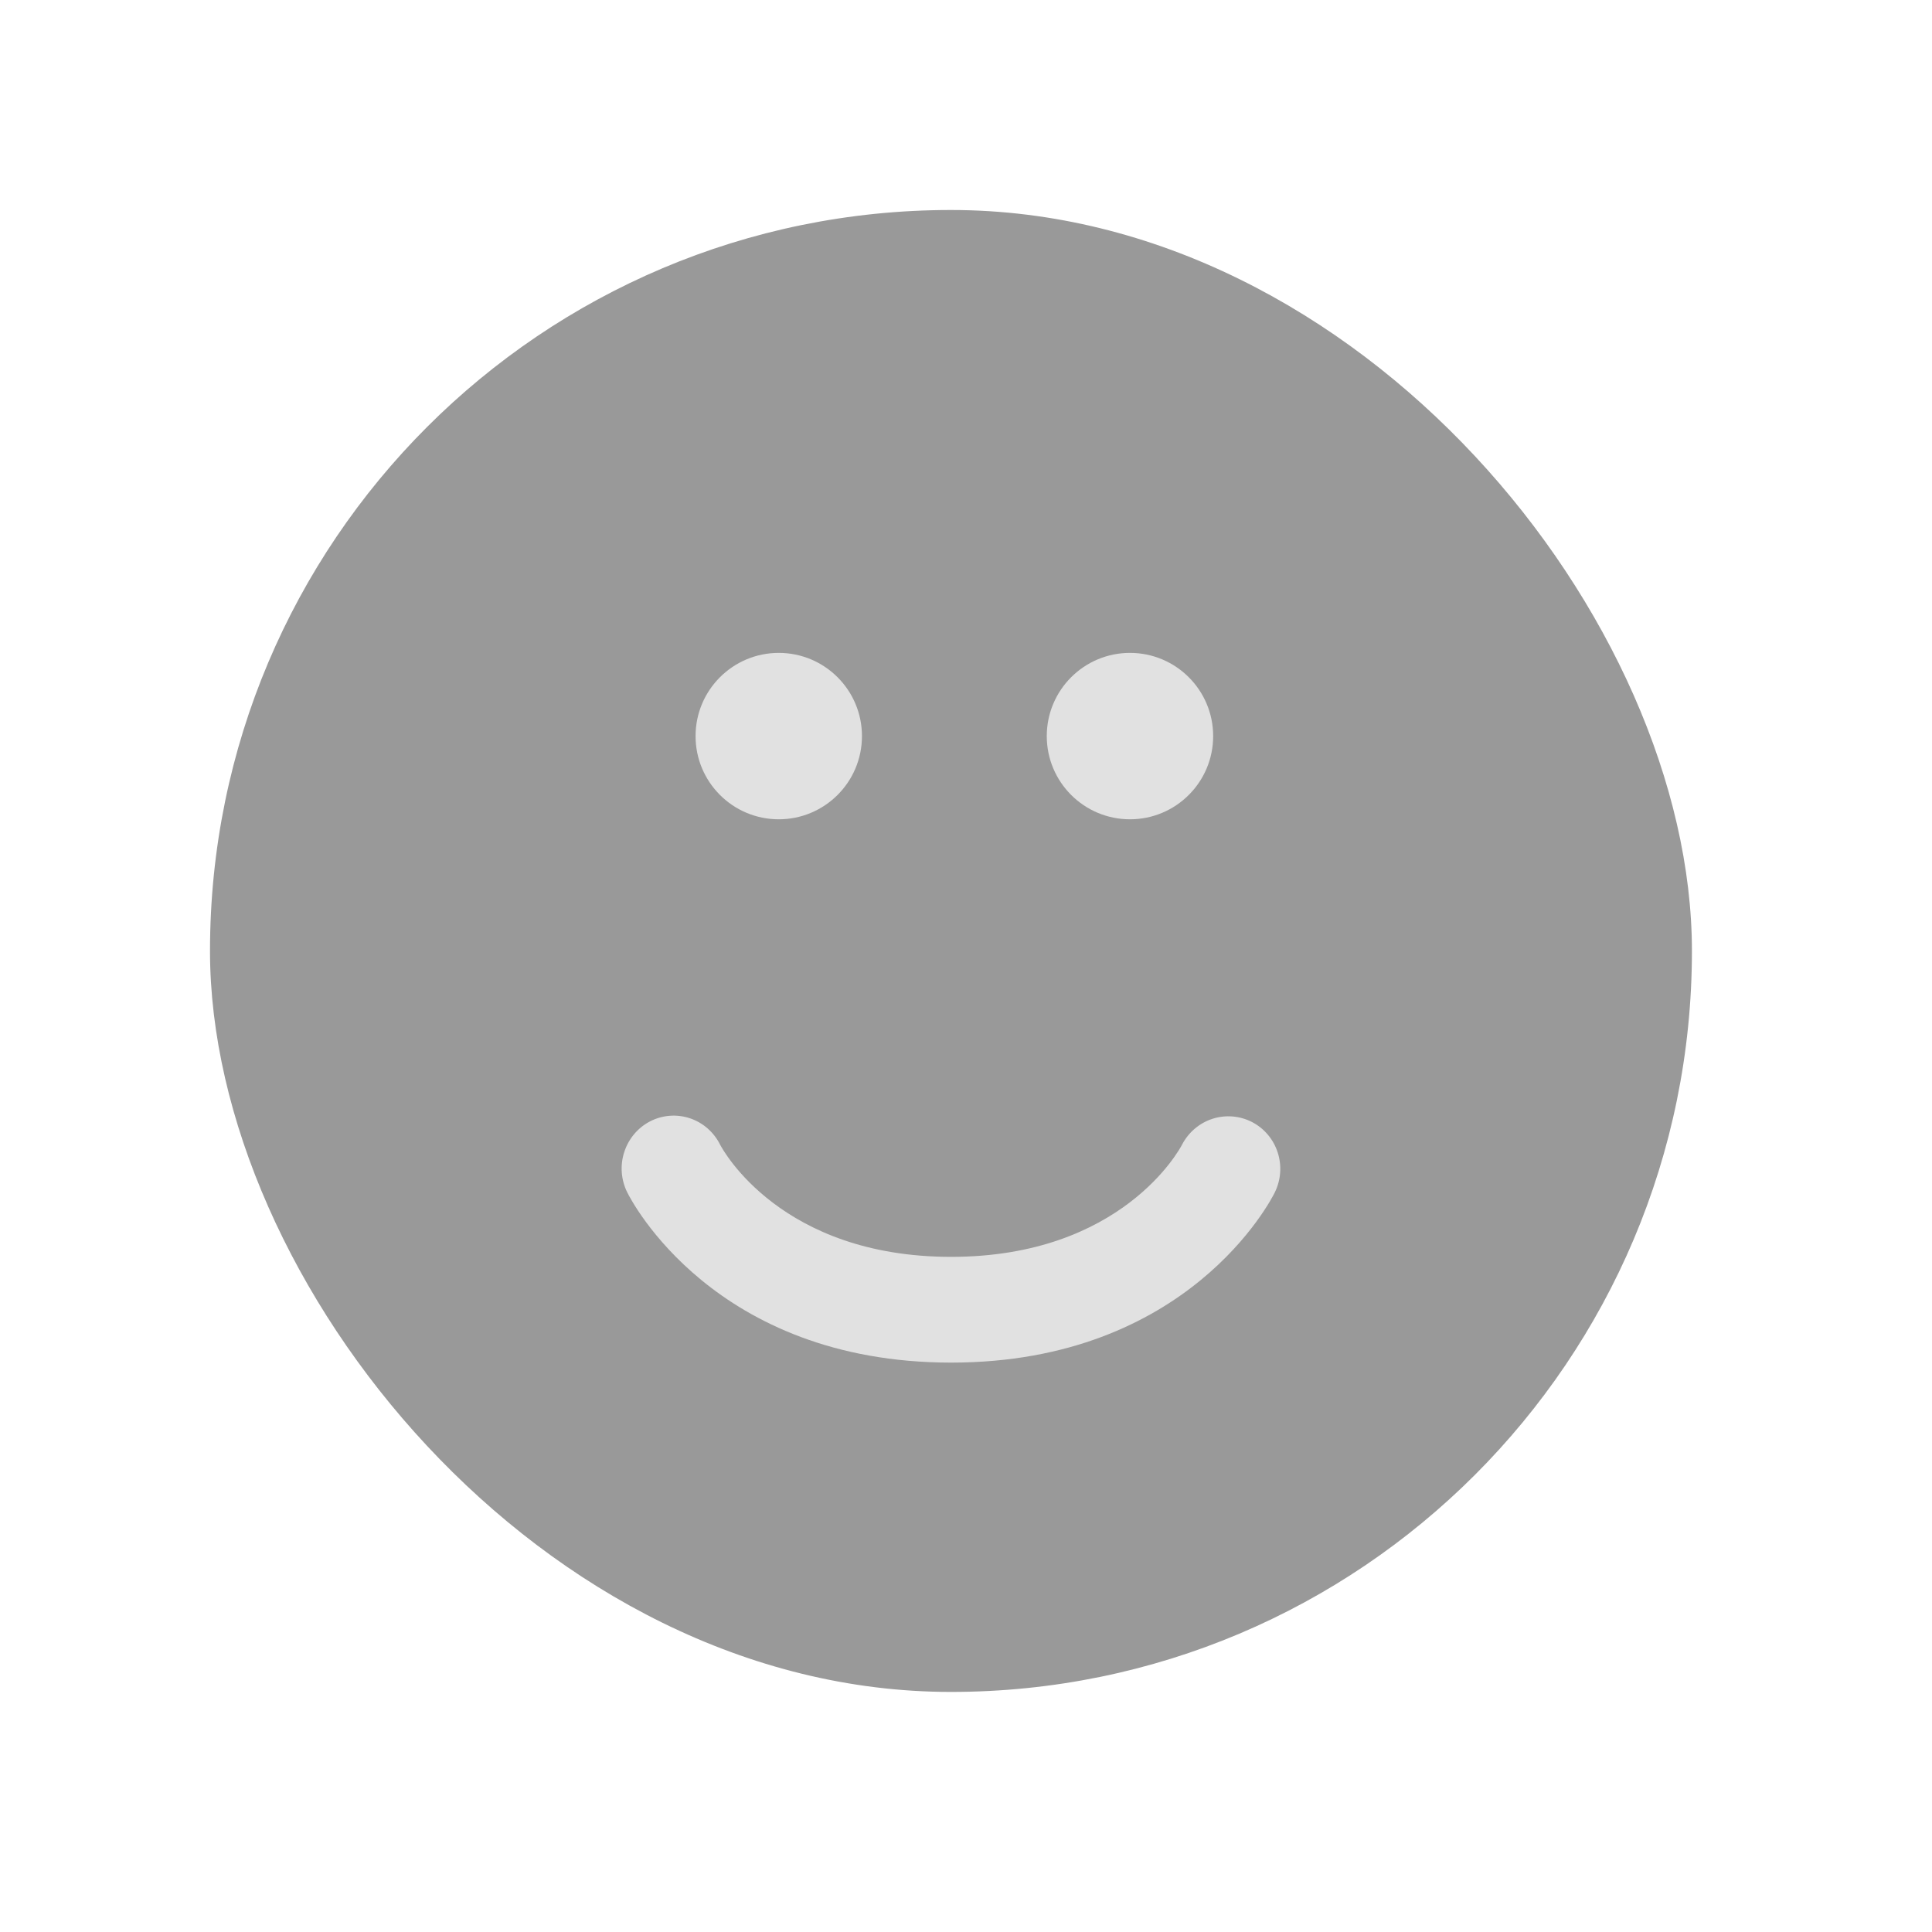 <svg width="46" height="46" viewBox="0 0 46 46" fill="none" xmlns="http://www.w3.org/2000/svg">
<g filter="url(#filter0_f_591_15249)">
<rect x="5" y="5" width="35.284" height="35.284" rx="17.642" fill="black" fill-opacity="0.4"/>
<g filter="url(#filter1_f_591_15249)">
<path d="M29.808 26.714C29.517 26.565 29.18 26.538 28.869 26.638C28.558 26.738 28.298 26.959 28.145 27.252C28.089 27.362 26.711 29.925 22.646 29.925C18.6 29.925 17.214 27.386 17.145 27.253C16.996 26.955 16.738 26.729 16.425 26.625C16.113 26.521 15.773 26.548 15.48 26.698C15.187 26.849 14.965 27.113 14.863 27.43C14.76 27.747 14.786 28.093 14.935 28.391C15.017 28.558 16.994 32.443 22.646 32.443C28.298 32.443 30.272 28.556 30.353 28.39C30.498 28.094 30.523 27.752 30.421 27.438C30.319 27.124 30.099 26.864 29.808 26.714Z" fill="white" fill-opacity="0.7"/>
</g>
<g filter="url(#filter2_f_591_15249)">
<circle cx="18.542" cy="17.526" r="1.981" fill="white" fill-opacity="0.7"/>
<circle cx="26.904" cy="17.526" r="1.981" fill="white" fill-opacity="0.7"/>
</g>
</g>
<defs>
<filter id="filter0_f_591_15249" x="2" y="2" width="41.284" height="41.284" filterUnits="userSpaceOnUse" color-interpolation-filters="sRGB">
<feFlood flood-opacity="0" result="BackgroundImageFix"/>
<feBlend mode="normal" in="SourceGraphic" in2="BackgroundImageFix" result="shape"/>
<feGaussianBlur stdDeviation="1.5" result="effect1_foregroundBlur_591_15249"/>
</filter>
<filter id="filter1_f_591_15249" x="13.801" y="25.563" width="17.682" height="7.881" filterUnits="userSpaceOnUse" color-interpolation-filters="sRGB">
<feFlood flood-opacity="0" result="BackgroundImageFix"/>
<feBlend mode="normal" in="SourceGraphic" in2="BackgroundImageFix" result="shape"/>
<feGaussianBlur stdDeviation="0.5" result="effect1_foregroundBlur_591_15249"/>
</filter>
<filter id="filter2_f_591_15249" x="15.562" y="14.546" width="14.323" height="5.961" filterUnits="userSpaceOnUse" color-interpolation-filters="sRGB">
<feFlood flood-opacity="0" result="BackgroundImageFix"/>
<feBlend mode="normal" in="SourceGraphic" in2="BackgroundImageFix" result="shape"/>
<feGaussianBlur stdDeviation="0.5" result="effect1_foregroundBlur_591_15249"/>
</filter>
</defs>
</svg>
